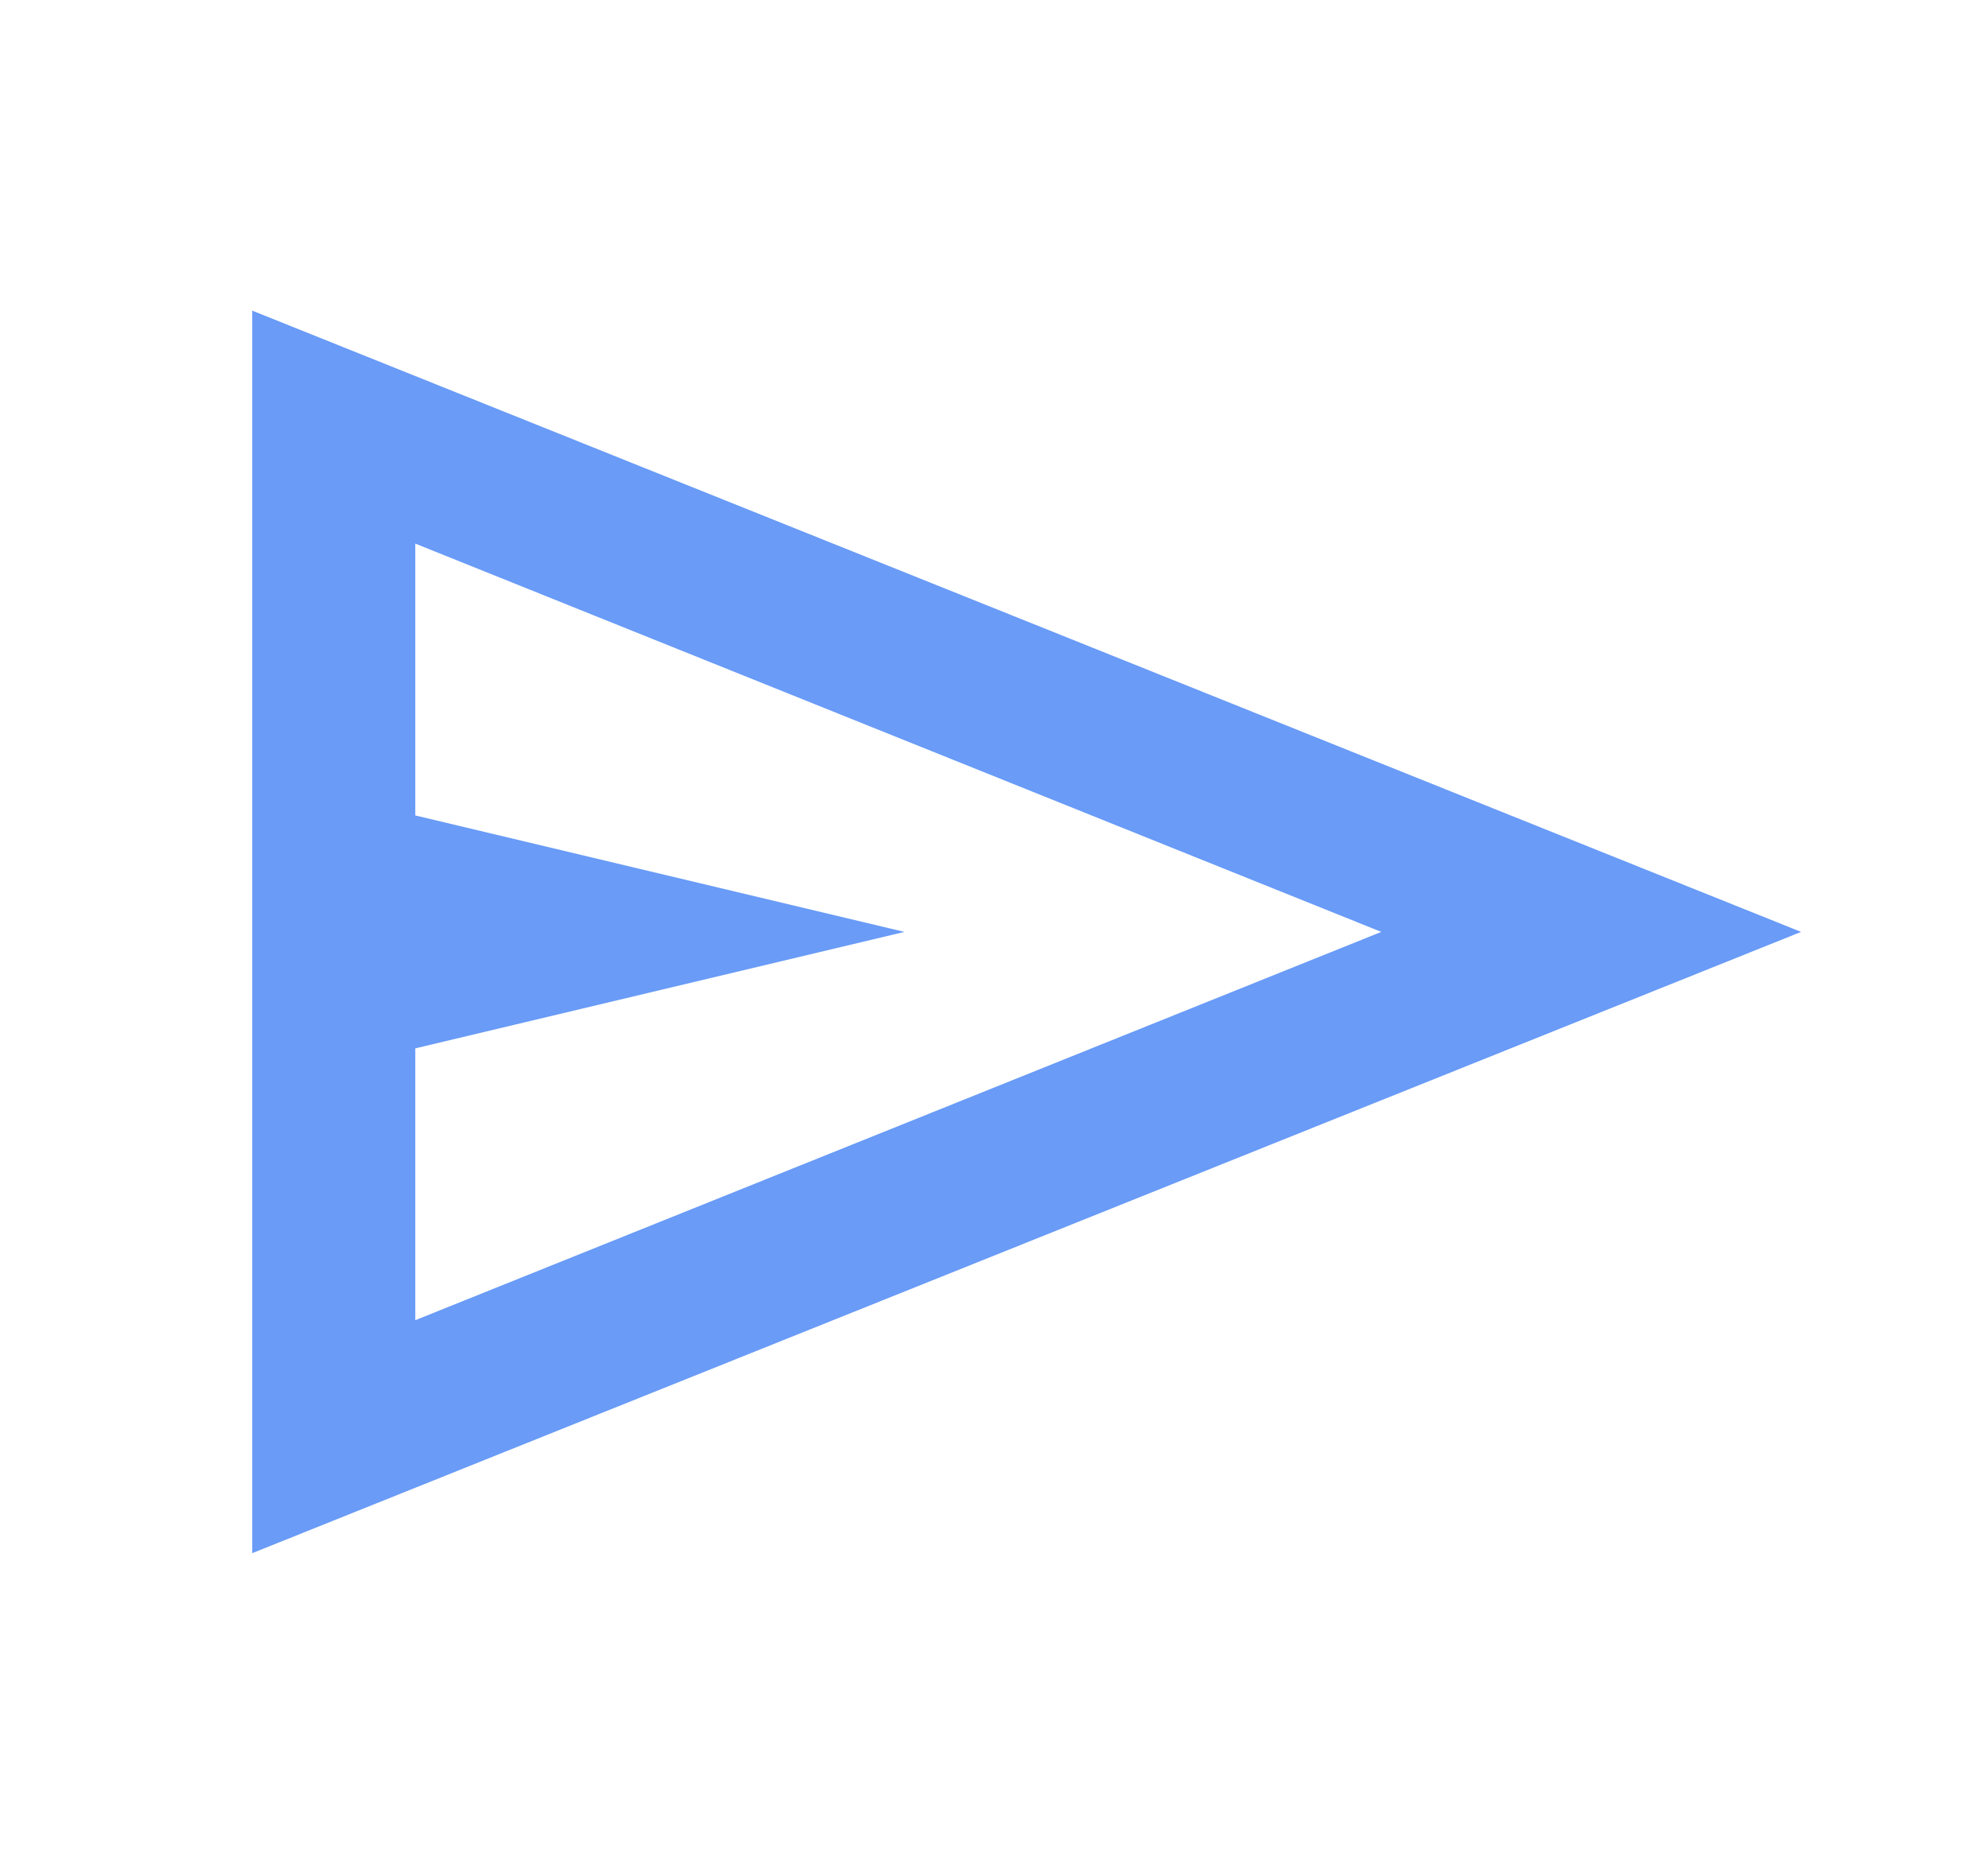 <svg width="48" height="45" viewBox="0 0 48 45" fill="none" xmlns="http://www.w3.org/2000/svg">
<g id="material-symbols:send-outline">
<path id="Vector" d="M6.09 37.5V7.5L43.487 22.5L6.09 37.5ZM10.027 31.875L33.351 22.5L10.027 13.125V19.688L21.837 22.5L10.027 25.312V31.875Z" fill="#699BF7"/>
</g>
</svg>
